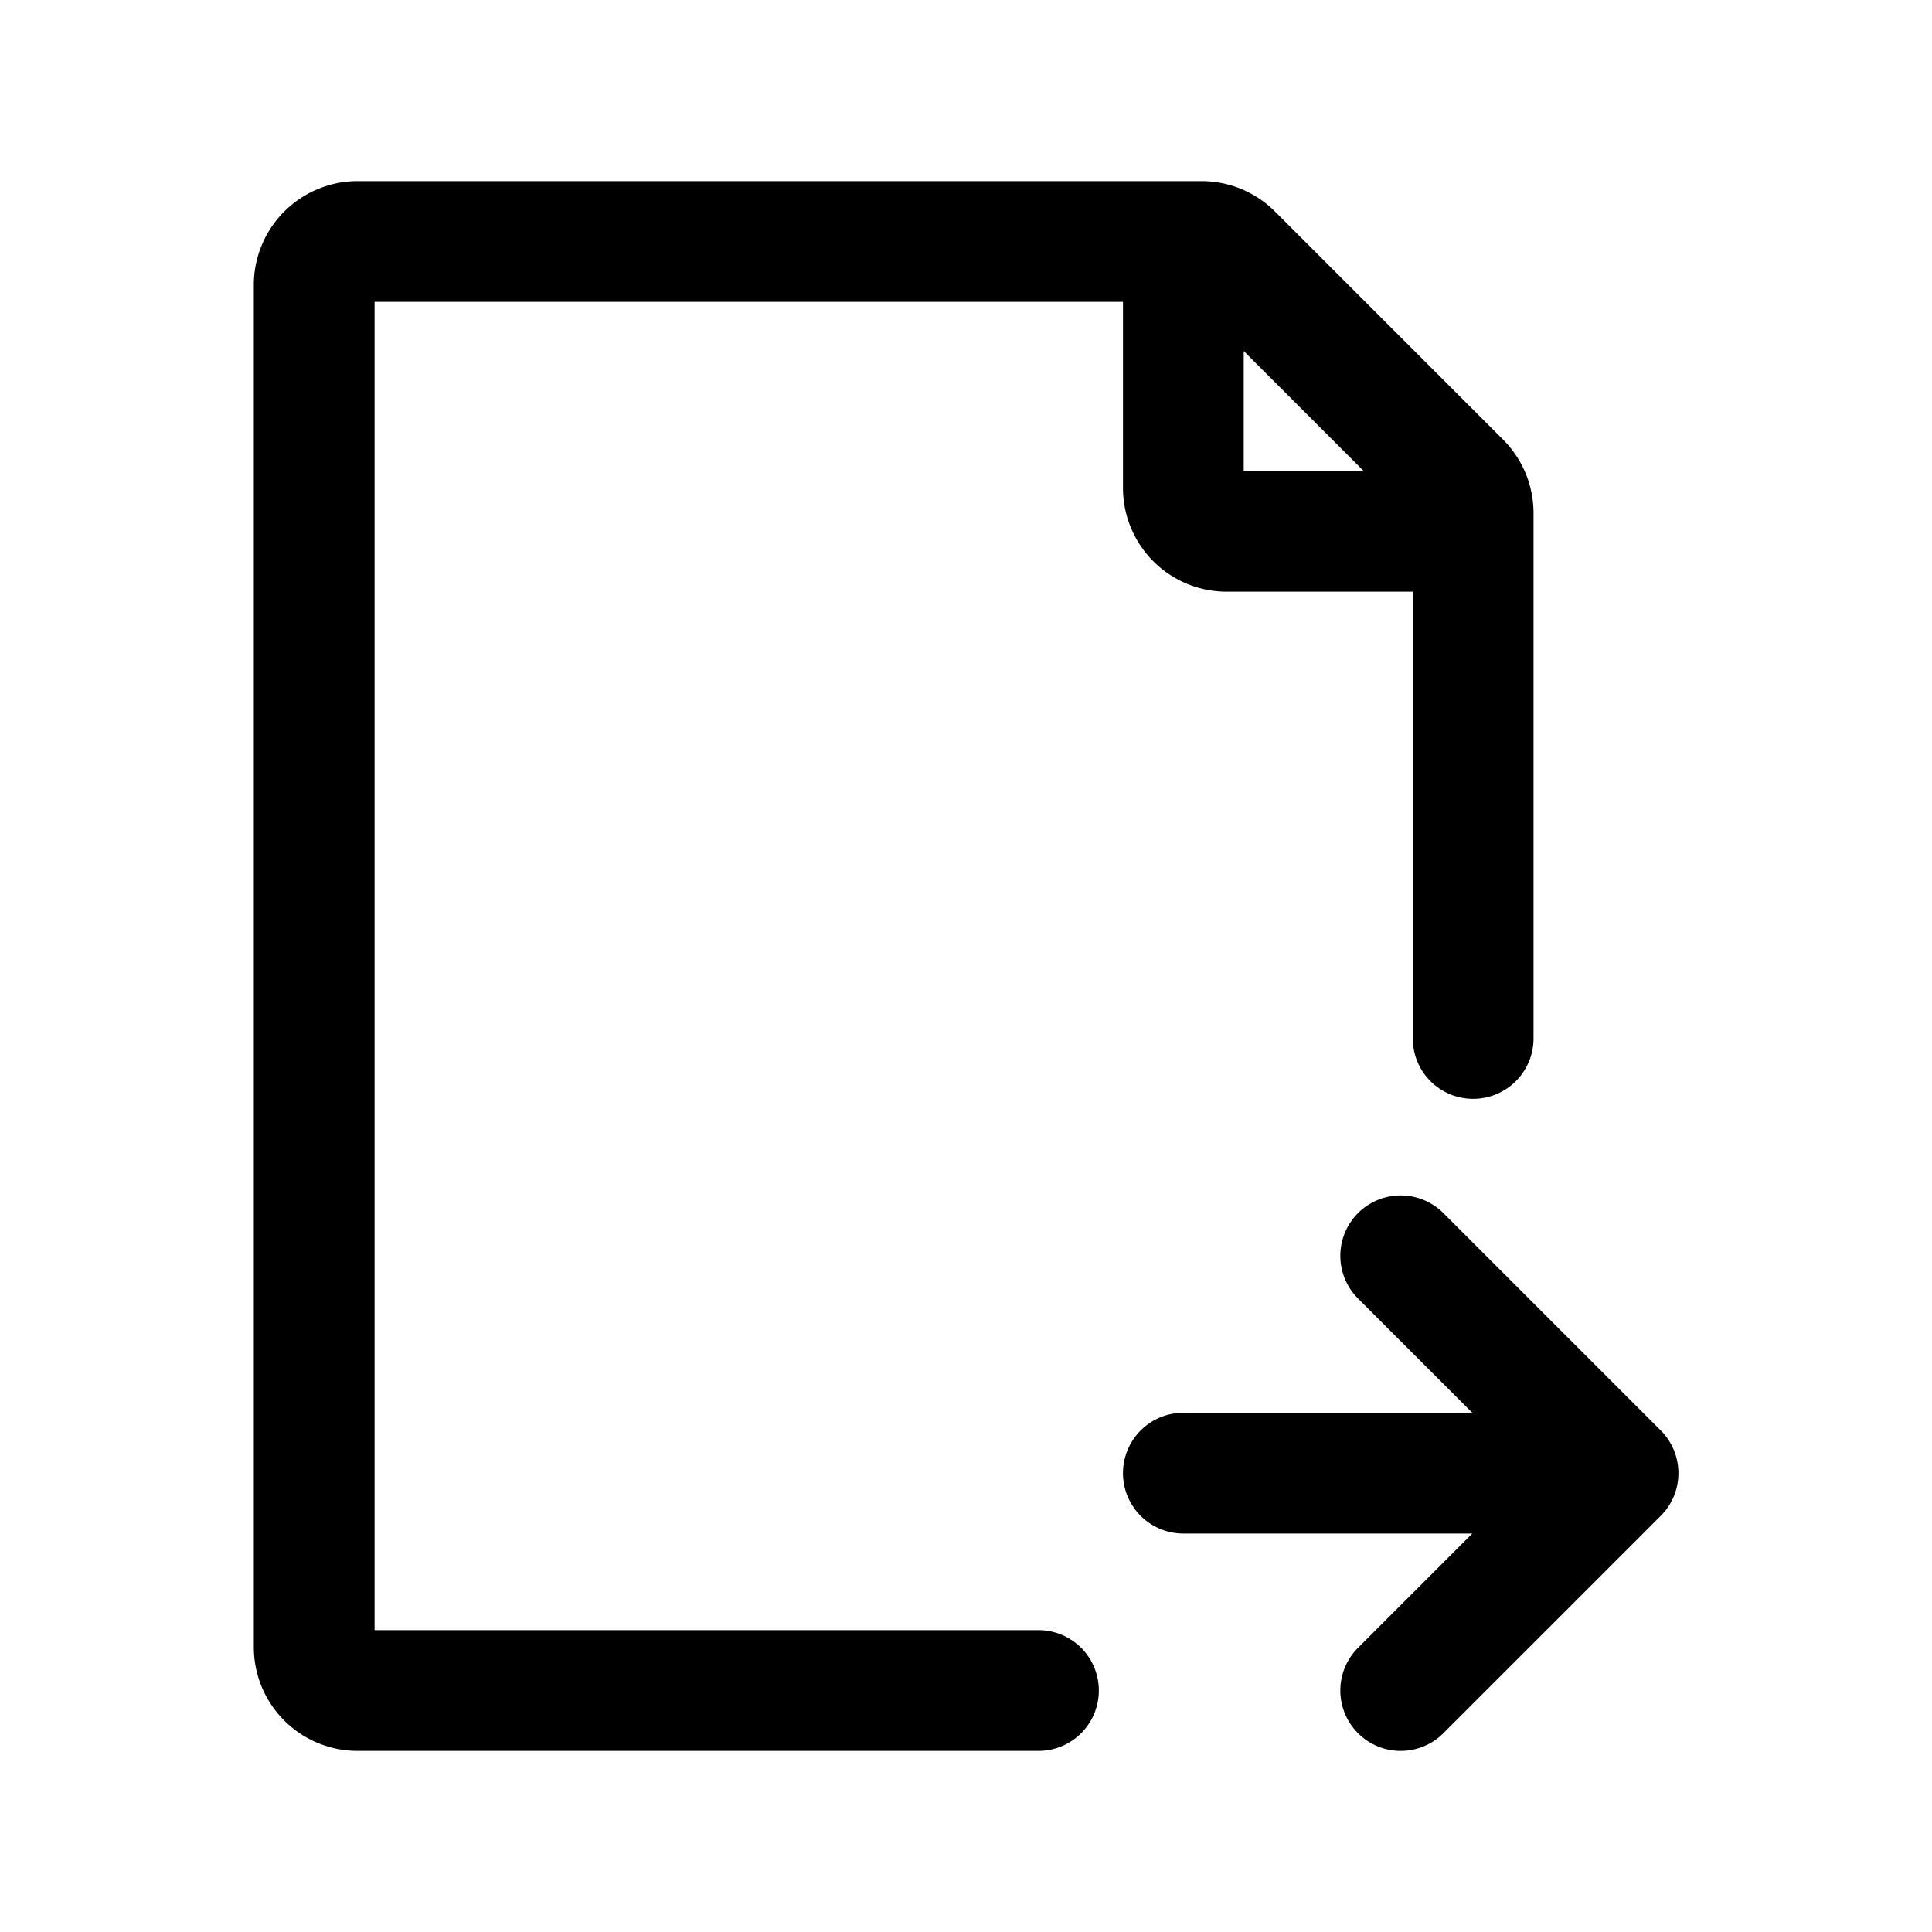 <svg xmlns="http://www.w3.org/2000/svg" fill="none" viewBox="0 0 16 16"><path stroke="currentColor" stroke-linecap="round" stroke-linejoin="round" d="M12.2 8.6V4.25a.36.36 0 0 0-.105-.255l-1.89-1.89A.36.36 0 0 0 9.952 2h-6.99a.36.36 0 0 0-.36.36v11.28c0 .199.16.36.36.36H8.6M9.8 2v2.04c0 .199.16.36.36.36h2.04m-2.4 7.8h3.6m0 0-1.8-1.8m1.8 1.8L11.6 14"/></svg>